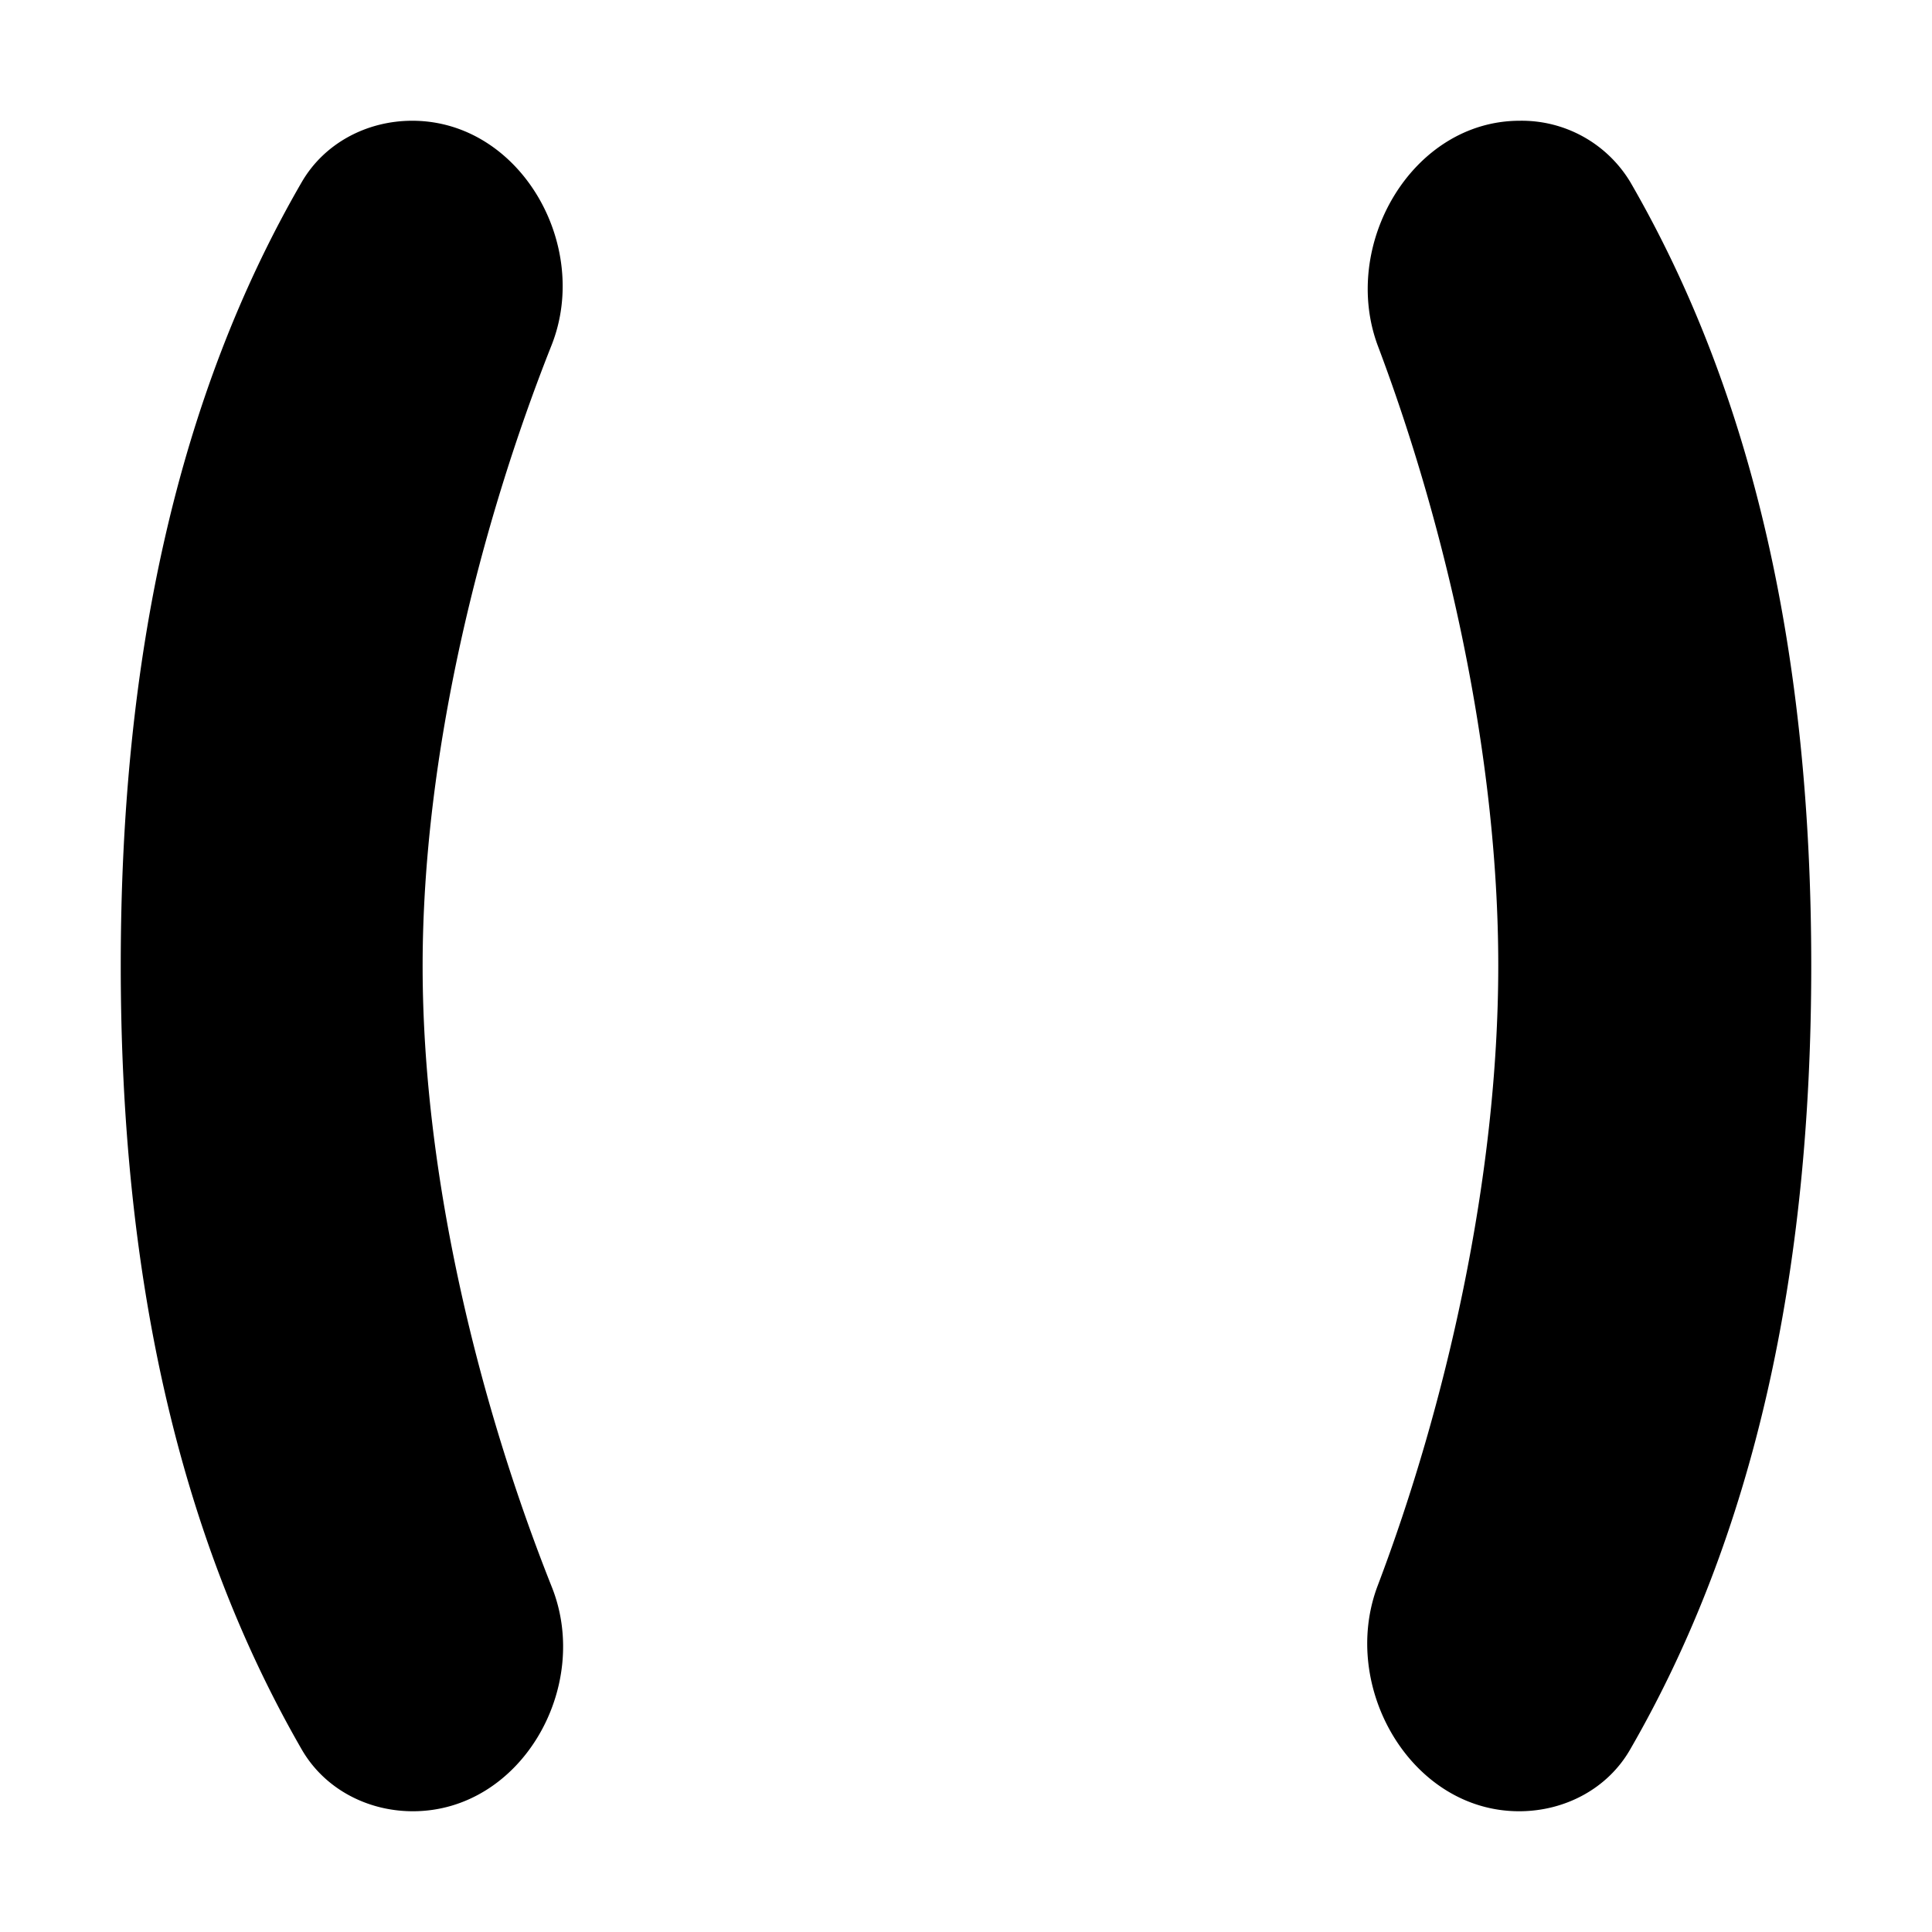 <svg xmlns="http://www.w3.org/2000/svg" xmlns:xlink="http://www.w3.org/1999/xlink" width="16" height="16" viewBox="0 0 16 16"><path fill="currentColor" d="M2.498 14.487c.188.327.544.513.921.513c.895 0 1.482-1.026 1.151-1.857C3.979 11.659 3.5 9.766 3.5 8c0-1.753.477-3.653 1.067-5.139C4.897 2.031 4.308 1 3.414 1c-.374 0-.727.184-.915.508C1.475 3.275 1 5.438 1 7.996c0 2.551.474 4.713 1.498 6.491M12.581 15c.377 0 .733-.186.92-.513C14.527 12.71 15 10.547 15 7.997c0-2.56-.475-4.722-1.499-6.49A1.05 1.05 0 0 0 12.586 1c-.894 0-1.49 1.034-1.173 1.87c.56 1.484.995 3.377.995 5.126c0 1.763-.436 3.653-.999 5.137c-.317.837.277 1.867 1.172 1.867"/></svg>